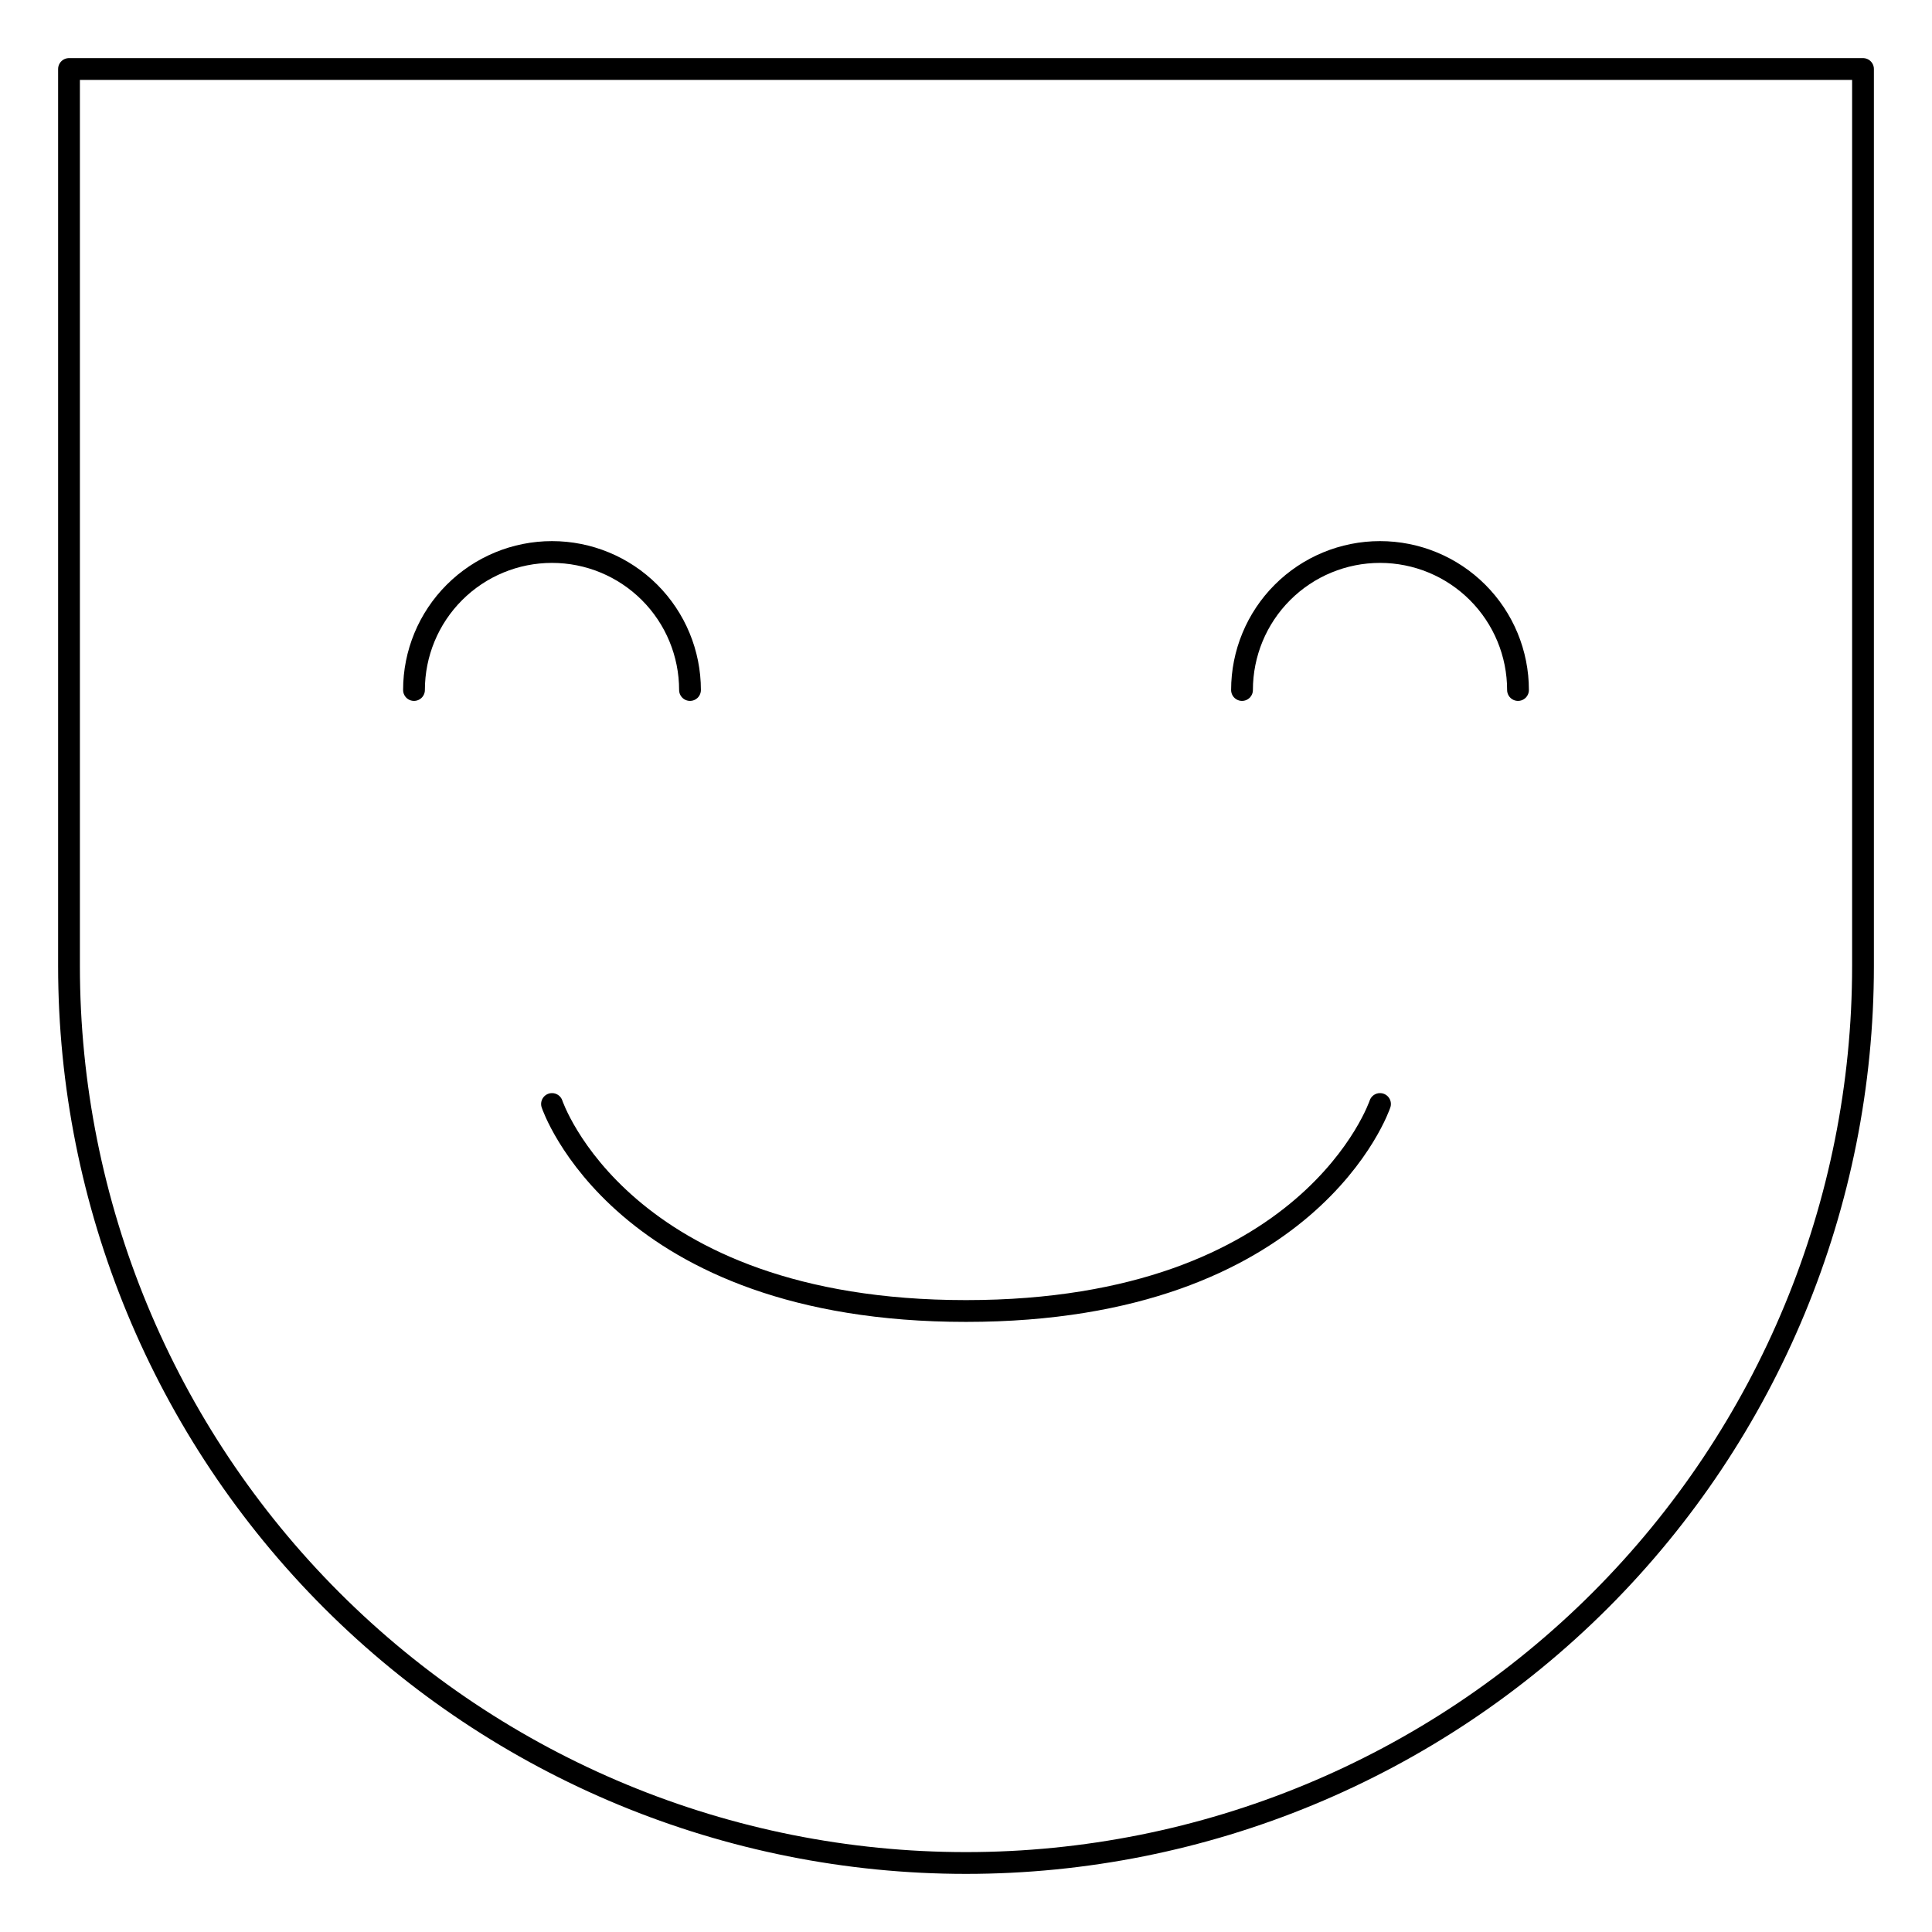 <svg width="152" height="152" viewBox="0 0 152 152" fill="none" xmlns="http://www.w3.org/2000/svg">
<path d="M43.429 86.857C43.429 86.857 48.857 103.143 76 103.143C103.143 103.143 108.572 86.857 108.572 86.857" stroke="black" stroke-width="1.714" stroke-linecap="round" stroke-linejoin="round"/>
<path d="M146.572 76C146.572 94.717 139.136 112.667 125.902 125.902C112.667 139.136 94.717 146.571 76 146.571C57.283 146.571 39.333 139.136 26.099 125.902C12.864 112.667 5.429 94.717 5.429 76V5.429H146.572V76Z" stroke="black" stroke-width="1.714" stroke-linecap="round" stroke-linejoin="round"/>
<path d="M54.286 54.286C54.286 51.406 53.142 48.645 51.106 46.609C49.069 44.572 46.308 43.429 43.428 43.429C40.549 43.429 37.787 44.572 35.751 46.609C33.715 48.645 32.571 51.406 32.571 54.286" stroke="black" stroke-width="1.714" stroke-linecap="round" stroke-linejoin="round"/>
<path d="M119.429 54.286C119.429 51.406 118.285 48.645 116.249 46.609C114.213 44.572 111.451 43.429 108.572 43.429C105.692 43.429 102.931 44.572 100.895 46.609C98.859 48.645 97.715 51.406 97.715 54.286" stroke="black" stroke-width="1.714" stroke-linecap="round" stroke-linejoin="round"/>
</svg>
